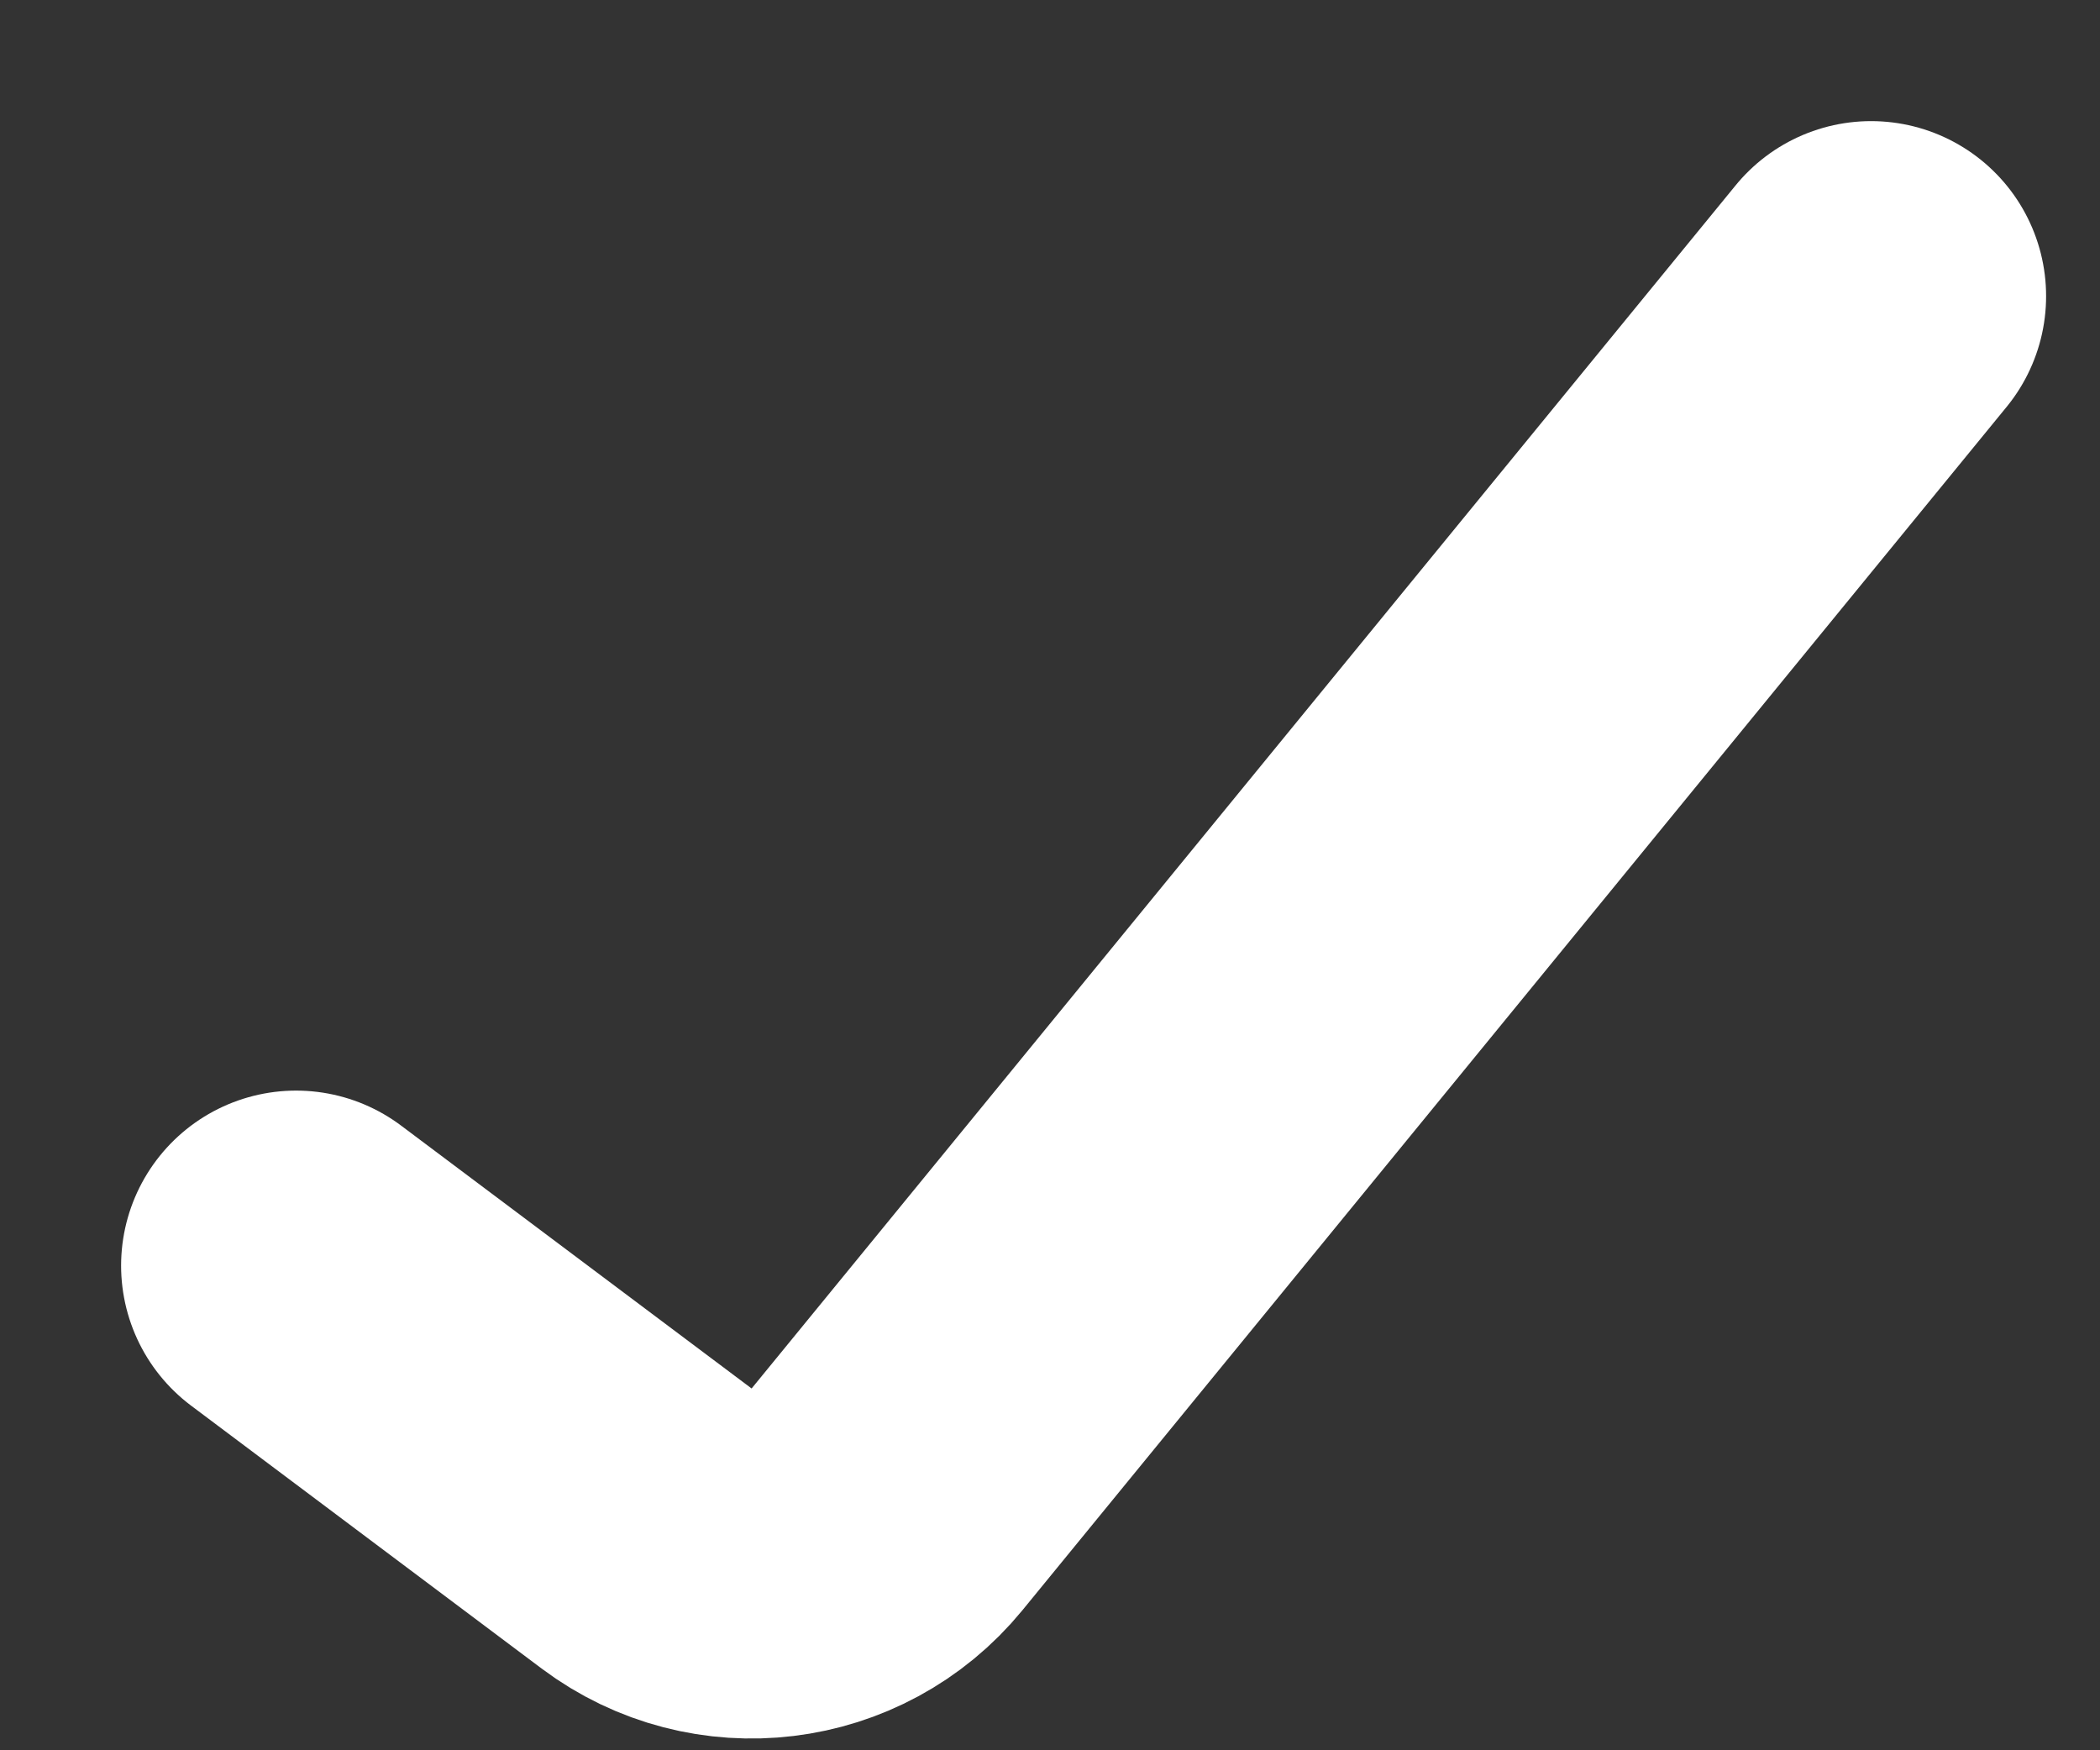 <svg width="12" height="10" viewBox="0 0 12 10" fill="none" xmlns="http://www.w3.org/2000/svg">
<rect x="0" y="0" width="12" height="10" fill="#333333" stroke="none"/>
<path d="M1.692 7.231L3.695 8.733C4.123 9.054 4.729 8.981 5.069 8.566L10.692 1.692" stroke="white" stroke-width="2" stroke-linecap="round"/>
</svg>
